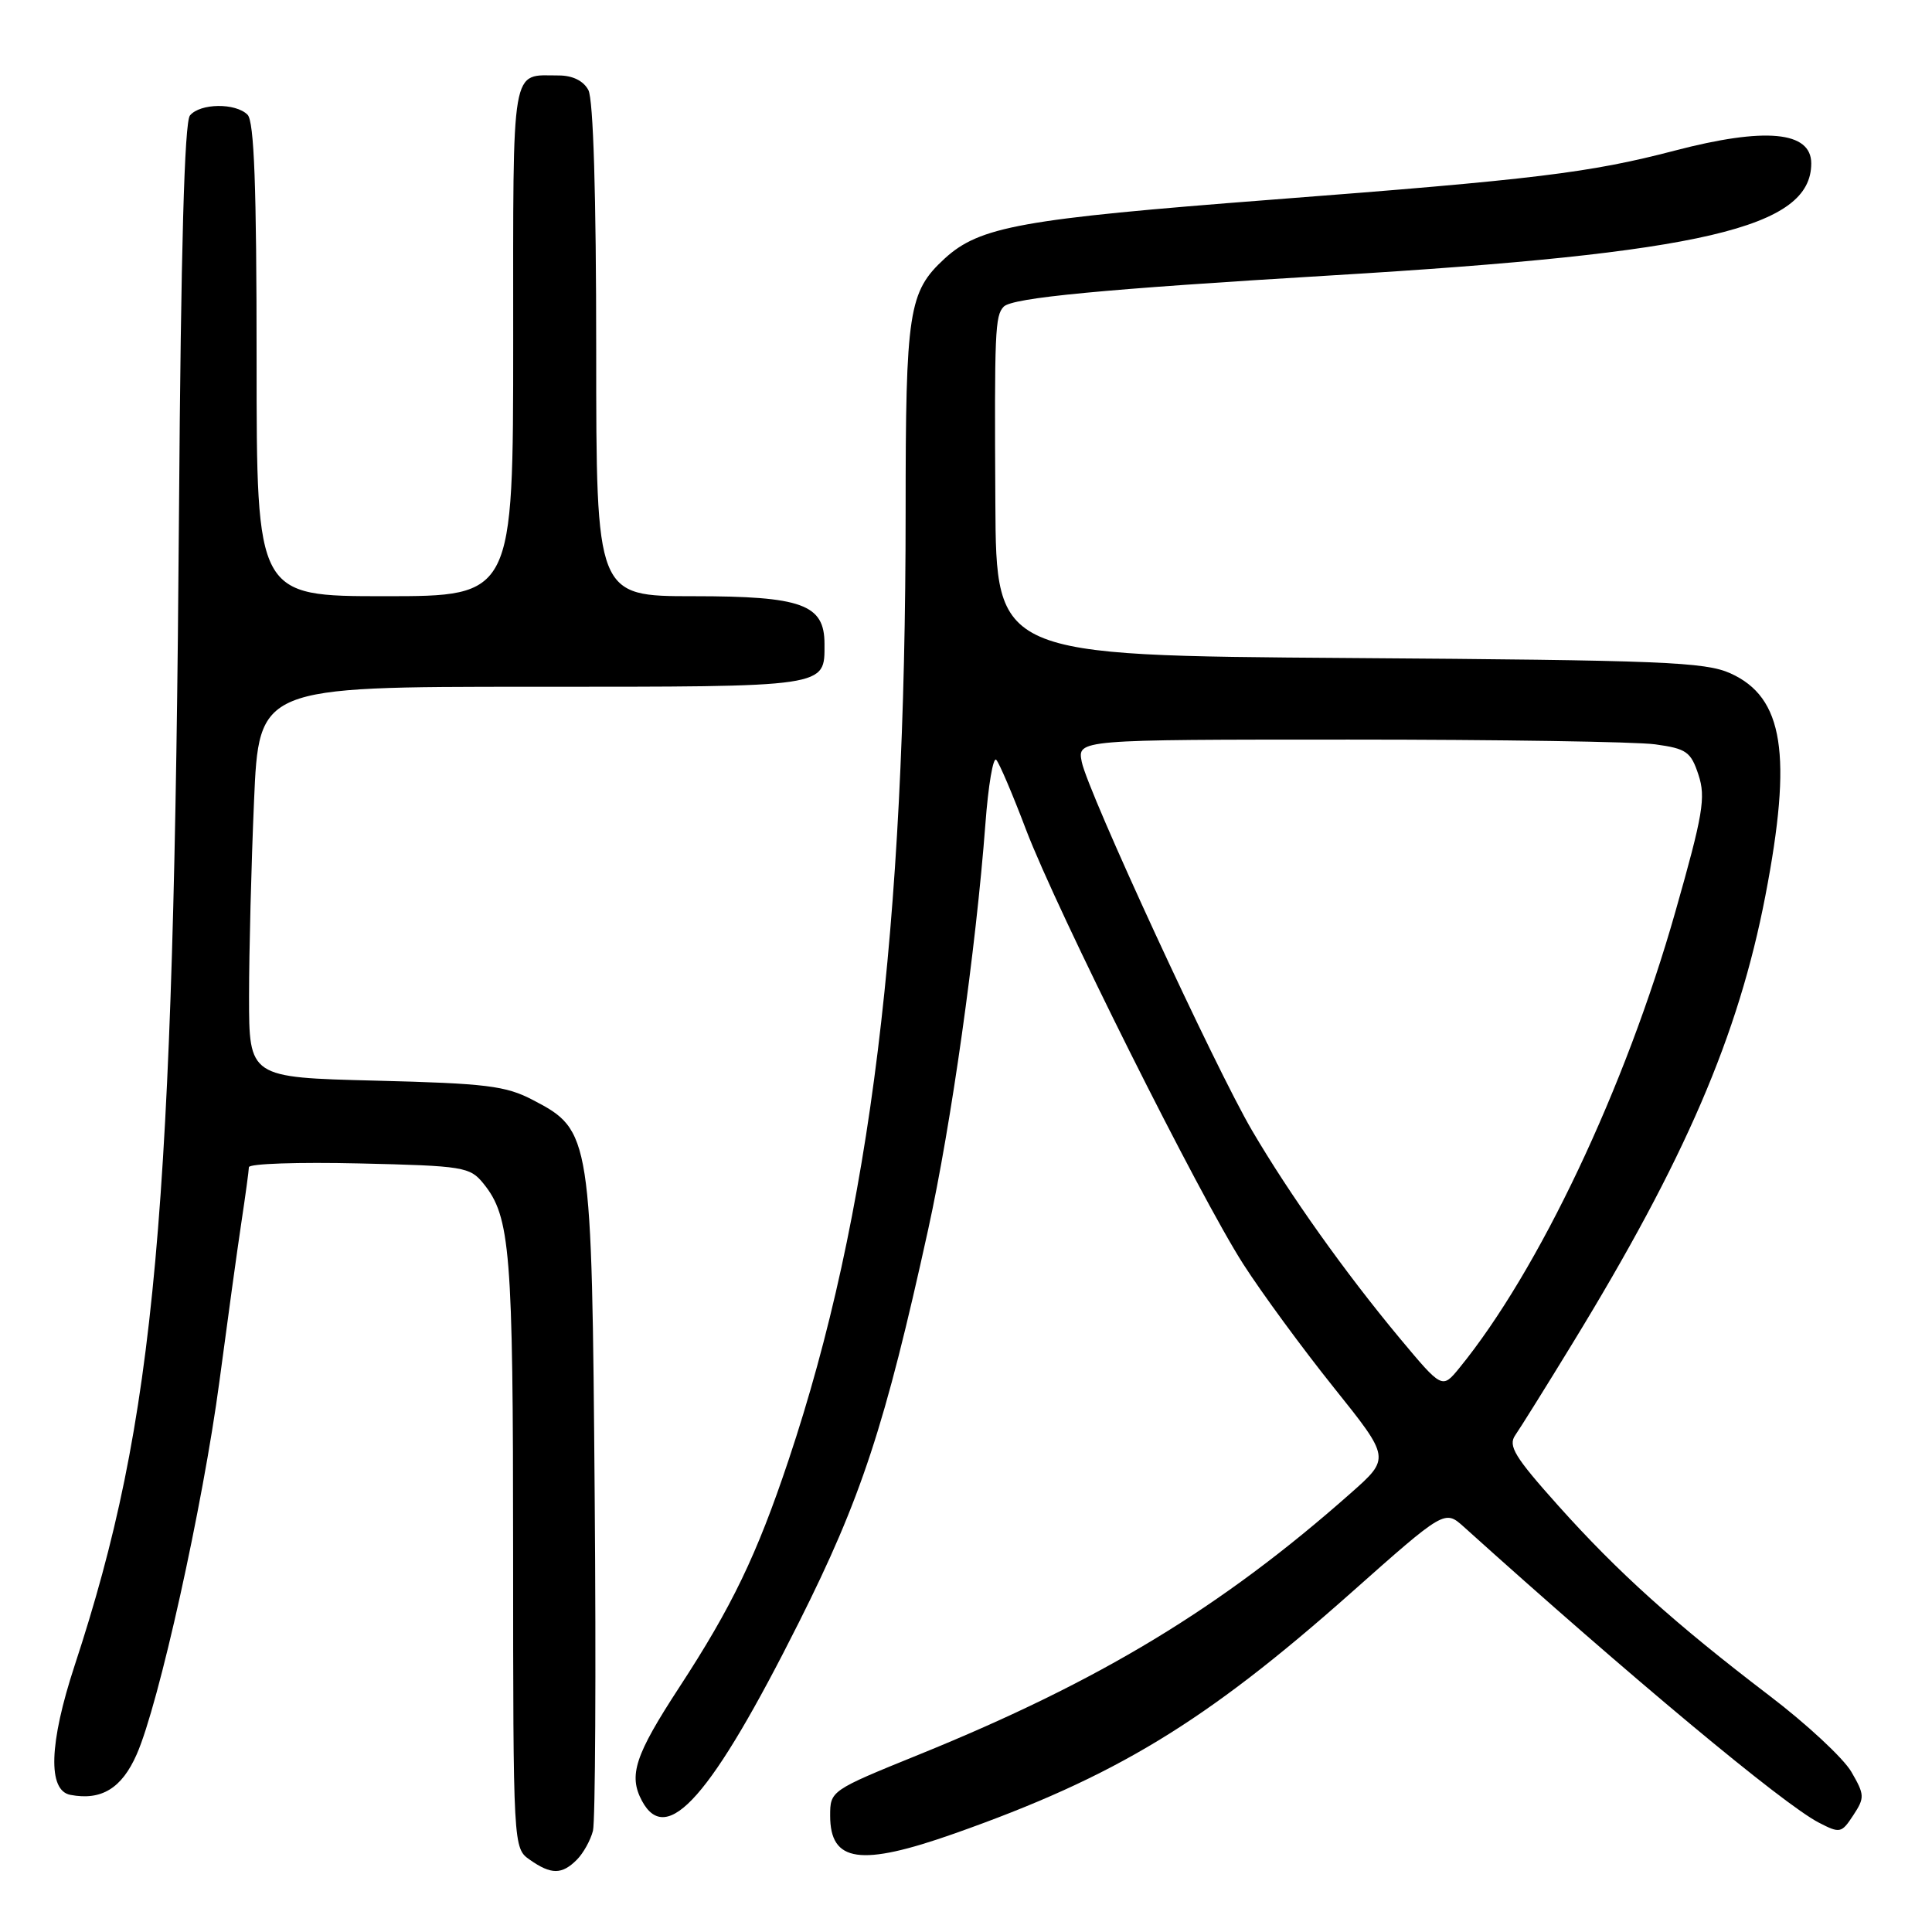 <?xml version="1.0" encoding="UTF-8" standalone="no"?>
<!DOCTYPE svg PUBLIC "-//W3C//DTD SVG 1.1//EN" "http://www.w3.org/Graphics/SVG/1.1/DTD/svg11.dtd" >
<svg xmlns="http://www.w3.org/2000/svg" xmlns:xlink="http://www.w3.org/1999/xlink" version="1.1" viewBox="0 0 256 256">
 <g >
 <path fill="currentColor"
d=" M 76.43 246.43 C 77.29 245.57 78.25 243.84 78.57 242.59 C 78.88 241.33 78.99 221.45 78.80 198.41 C 78.42 150.35 78.33 149.78 70.62 145.76 C 67.01 143.87 64.45 143.56 49.75 143.19 C 33.00 142.77 33.00 142.77 33.00 132.04 C 33.00 126.14 33.30 114.50 33.66 106.16 C 34.31 91.00 34.31 91.00 70.53 91.00 C 110.02 91.00 109.25 91.11 109.25 85.31 C 109.25 80.08 106.27 79.00 91.89 79.00 C 79.00 79.00 79.00 79.00 79.00 46.43 C 79.00 25.90 78.62 13.15 77.96 11.93 C 77.31 10.71 75.87 10.00 74.05 10.00 C 67.64 10.00 68.00 7.91 68.00 45.11 C 68.00 79.00 68.00 79.00 51.00 79.00 C 34.00 79.00 34.00 79.00 34.00 47.70 C 34.00 24.69 33.68 16.08 32.80 15.20 C 31.21 13.61 26.52 13.67 25.17 15.30 C 24.44 16.18 23.97 33.09 23.72 67.55 C 23.04 161.35 20.63 188.02 9.89 220.69 C 6.50 231.01 6.30 237.26 9.33 237.83 C 13.43 238.61 16.13 236.97 18.11 232.47 C 21.04 225.85 26.88 199.50 29.08 183.00 C 30.14 175.03 31.44 165.57 31.98 162.00 C 32.52 158.43 32.97 155.12 32.98 154.66 C 32.99 154.19 39.57 153.97 47.59 154.16 C 61.46 154.48 62.27 154.62 64.06 156.83 C 67.63 161.23 67.99 165.74 67.99 205.69 C 68.00 244.89 68.00 244.89 70.22 246.44 C 73.03 248.41 74.45 248.41 76.43 246.43 Z  M 126.45 242.96 C 147.81 235.42 159.65 228.24 178.97 211.10 C 191.43 200.04 191.43 200.04 193.97 202.32 C 216.03 222.20 236.26 239.05 240.99 241.50 C 243.81 242.96 244.01 242.91 245.57 240.53 C 247.10 238.20 247.08 237.82 245.31 234.77 C 244.26 232.97 239.38 228.43 234.45 224.68 C 221.89 215.10 214.39 208.35 206.46 199.49 C 200.69 193.04 199.80 191.58 200.78 190.17 C 201.42 189.25 204.84 183.78 208.37 178.00 C 223.29 153.61 230.35 137.21 233.92 118.70 C 237.53 99.96 236.34 92.40 229.29 89.22 C 225.93 87.71 220.23 87.48 178.75 87.19 C 132.00 86.86 132.00 86.86 131.89 66.68 C 131.76 43.84 131.85 41.84 132.99 40.64 C 134.13 39.45 146.15 38.31 176.48 36.49 C 225.70 33.53 240.00 30.19 240.00 21.65 C 240.00 17.39 233.90 16.82 221.90 19.96 C 210.65 22.90 203.43 23.78 168.49 26.46 C 135.37 29.01 129.79 30.01 125.15 34.28 C 120.39 38.67 120.00 41.18 120.00 67.73 C 120.00 123.20 115.33 161.07 104.49 193.47 C 100.27 206.08 97.00 212.87 89.98 223.62 C 84.13 232.59 83.26 235.25 85.06 238.62 C 88.36 244.77 94.27 238.05 105.85 214.99 C 114.11 198.55 117.27 188.94 122.99 162.90 C 126.05 148.97 129.32 125.74 130.57 109.18 C 130.95 104.06 131.60 100.24 132.01 100.68 C 132.42 101.13 134.19 105.28 135.94 109.90 C 140.06 120.72 158.91 158.42 164.74 167.50 C 167.21 171.35 172.61 178.71 176.73 183.85 C 184.23 193.21 184.23 193.21 178.98 197.85 C 161.84 213.02 145.75 222.76 121.75 232.50 C 110.07 237.24 110.00 237.29 110.00 240.59 C 110.00 246.78 114.00 247.35 126.45 242.96 Z  M 185.44 177.28 C 178.21 168.59 170.88 158.28 165.91 149.81 C 161.00 141.44 144.14 104.94 143.34 100.96 C 142.75 98.00 142.75 98.00 178.74 98.00 C 198.53 98.00 216.79 98.28 219.33 98.63 C 223.47 99.20 224.05 99.61 225.06 102.68 C 226.04 105.66 225.66 107.92 222.00 120.79 C 215.37 144.15 203.87 168.41 193.36 181.28 C 191.09 184.05 191.09 184.05 185.44 177.28 Z "/>
</g>
</svg>